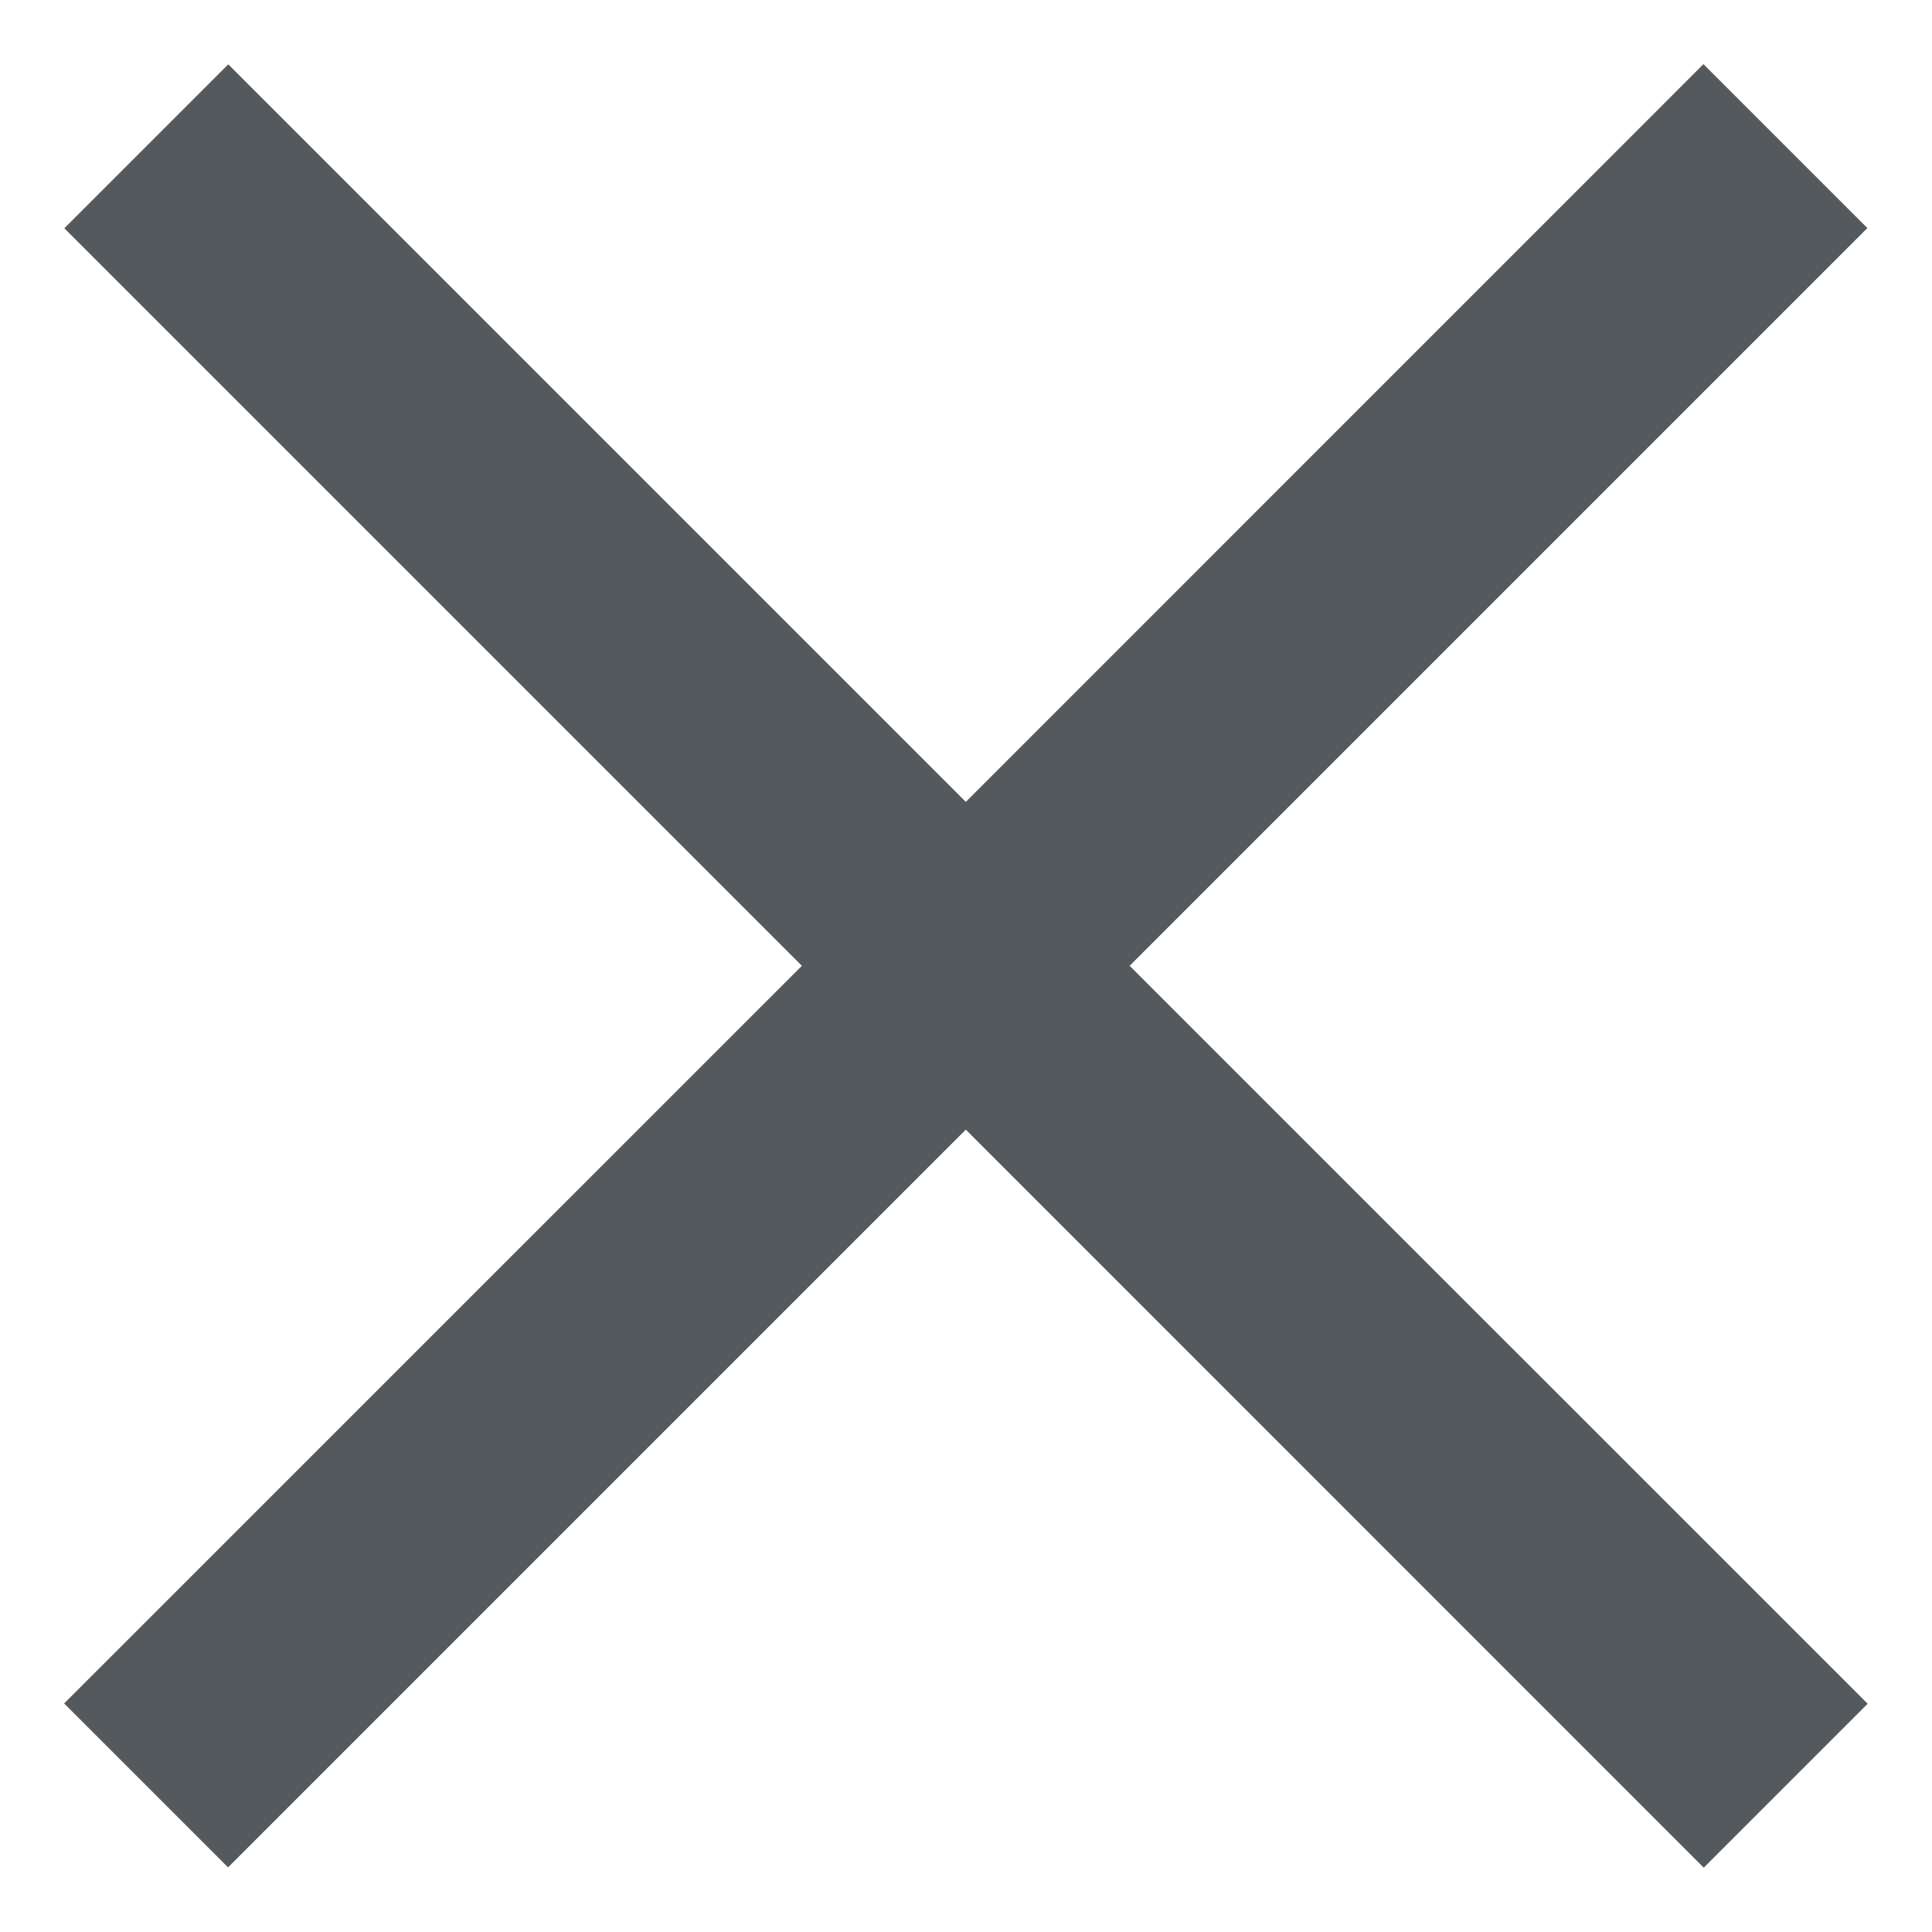 <svg width="20" height="20" viewBox="0 0 20 20" fill="none" xmlns="http://www.w3.org/2000/svg">
<path fill-rule="evenodd" clip-rule="evenodd" d="M11.694 9.998L19.331 2.361L17.634 0.664L9.998 8.301L2.363 0.666L0.666 2.363L8.301 9.998L0.664 17.634L2.361 19.331L9.998 11.694L17.637 19.334L19.334 17.637L11.694 9.998Z" fill="#54595D"/>
</svg>
